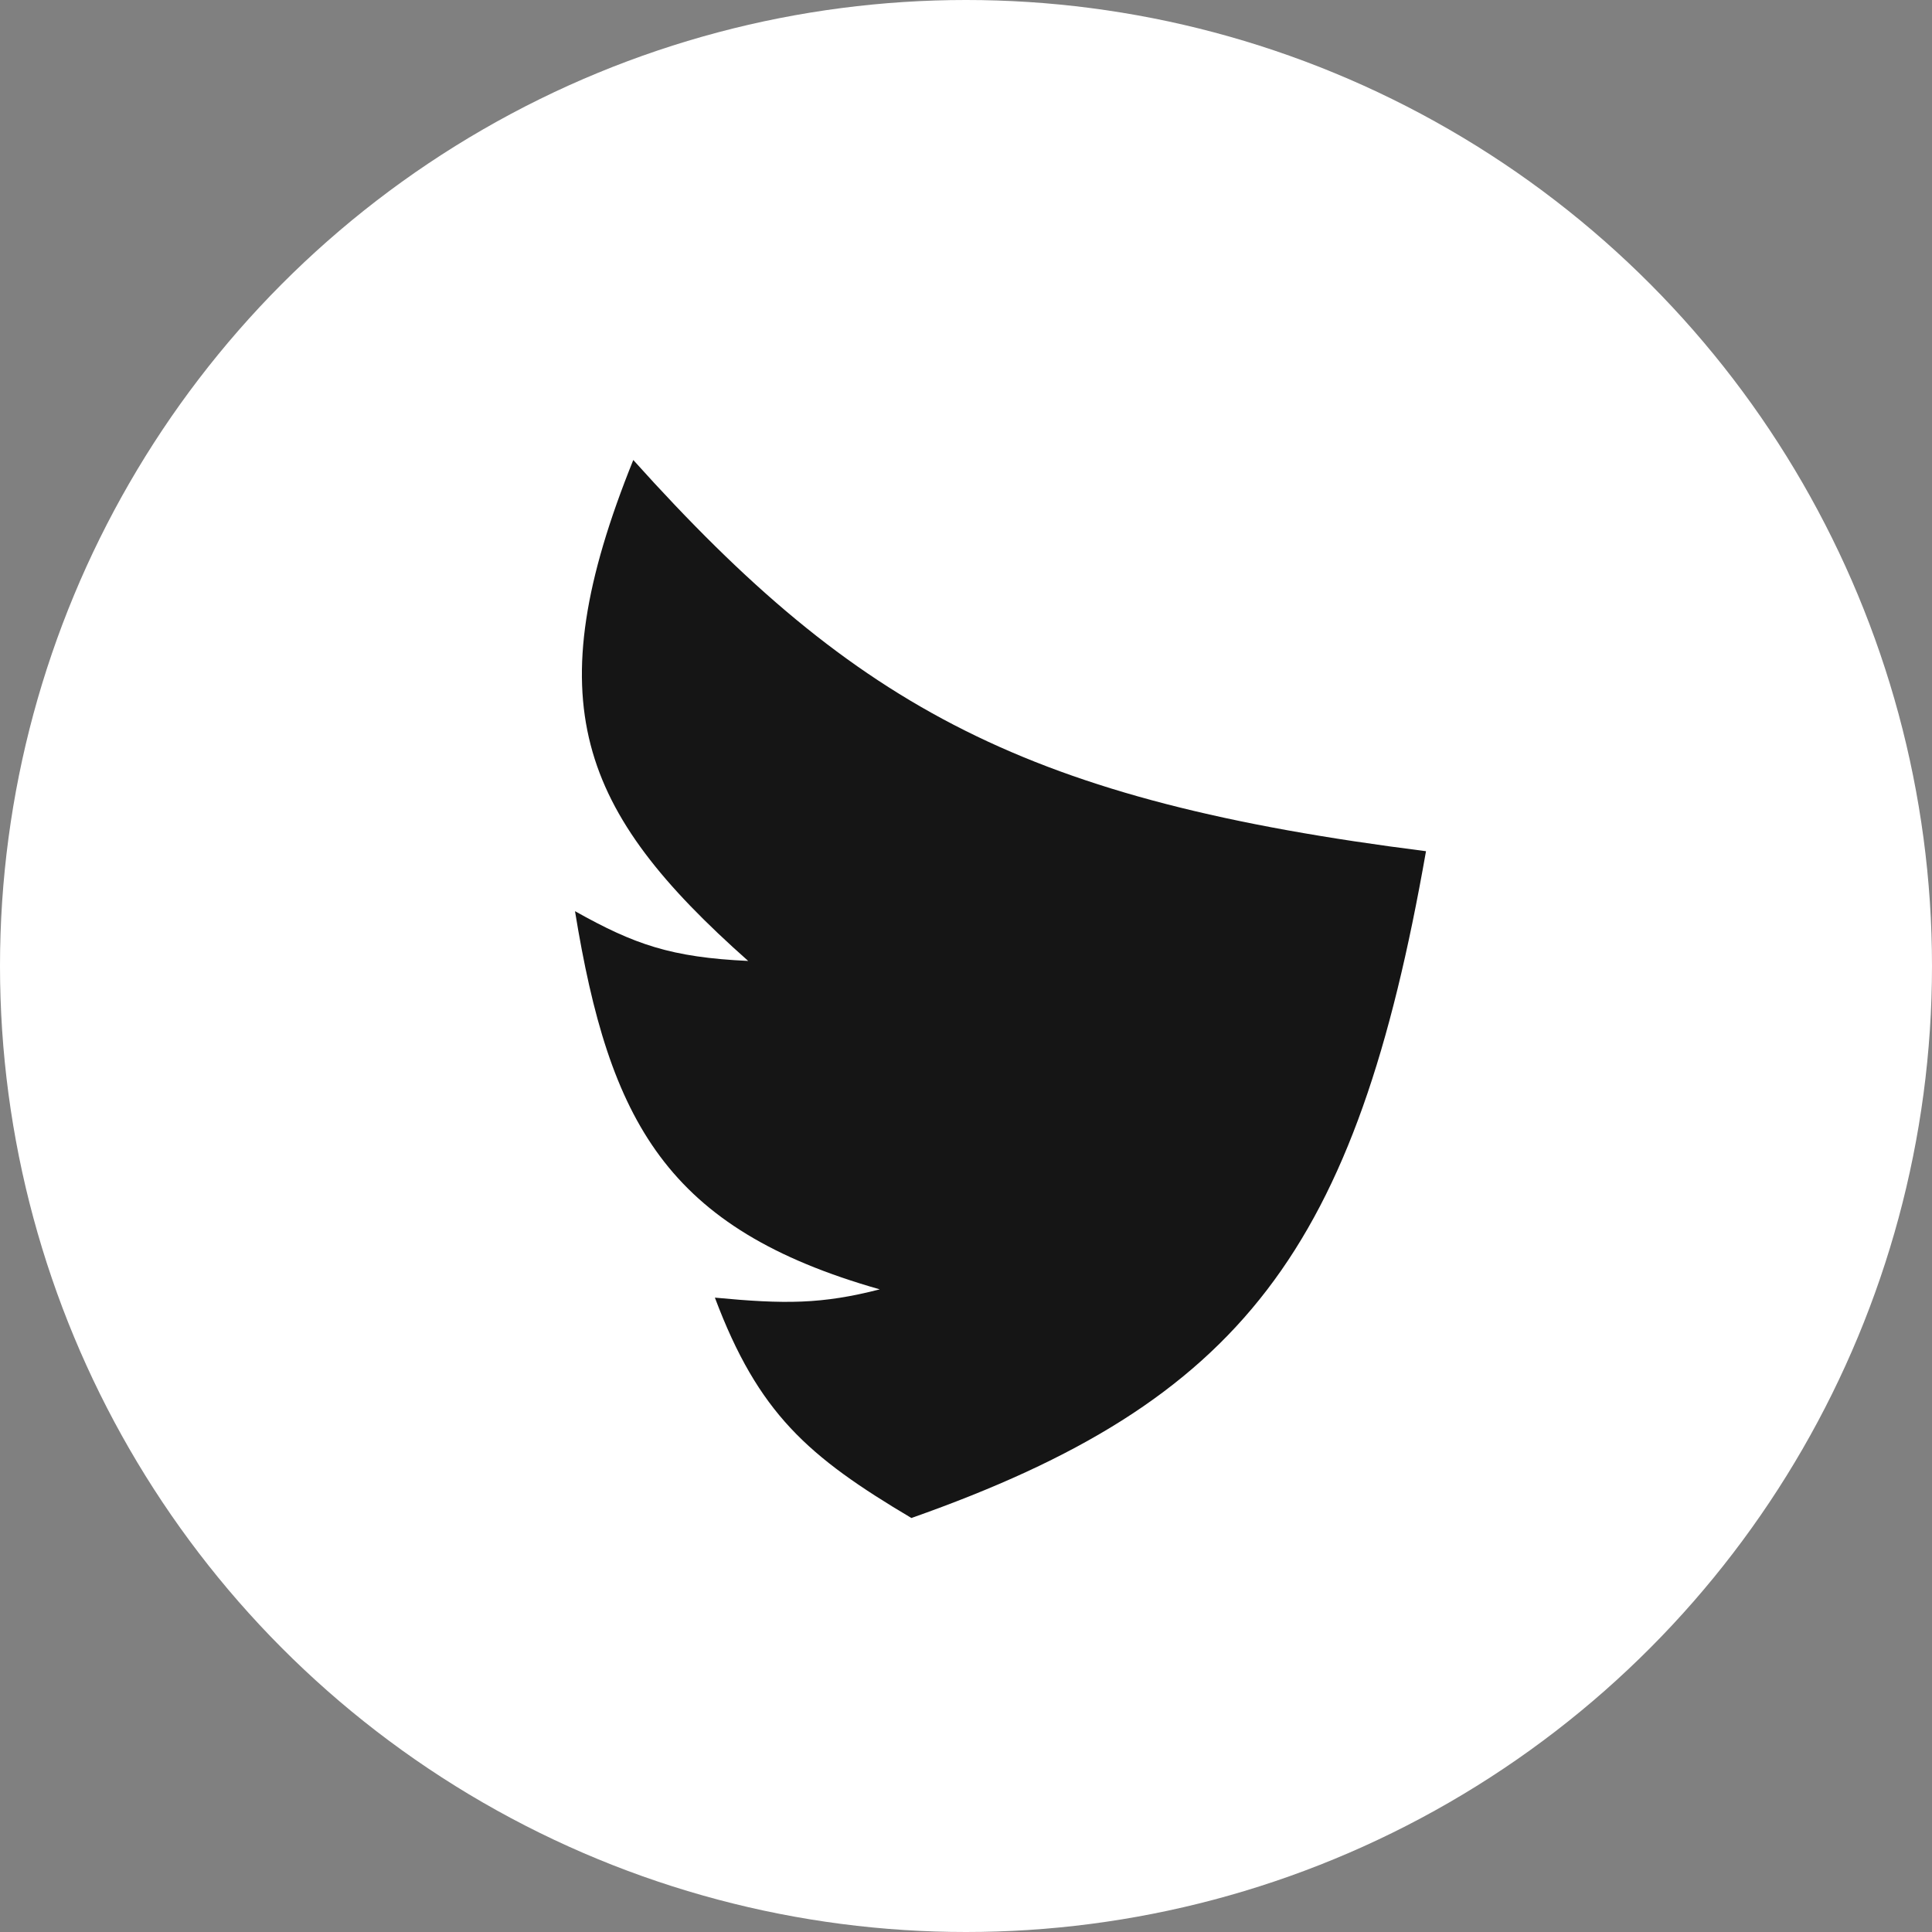<svg width="84" height="84" viewBox="0 0 84 84" fill="none" xmlns="http://www.w3.org/2000/svg">
<rect x="0" y="0" width="84" height="84" fill="#808080" stroke="none"/>
<circle cx="42" cy="42" r="42" fill="white"/>
<path d="M27.534 20C37.311 30.879 44.728 34.821 62 37.009C58.967 54.298 54.058 60.915 39.626 66C35.125 63.328 32.972 61.448 31.082 56.419C34.117 56.707 35.729 56.706 38.251 56.059C28.957 53.419 26.491 48.766 25 39.616C27.579 41.063 29.176 41.624 32.53 41.78C25.166 35.251 23.291 30.517 27.534 20Z" fill="#151515"/>
</svg>
